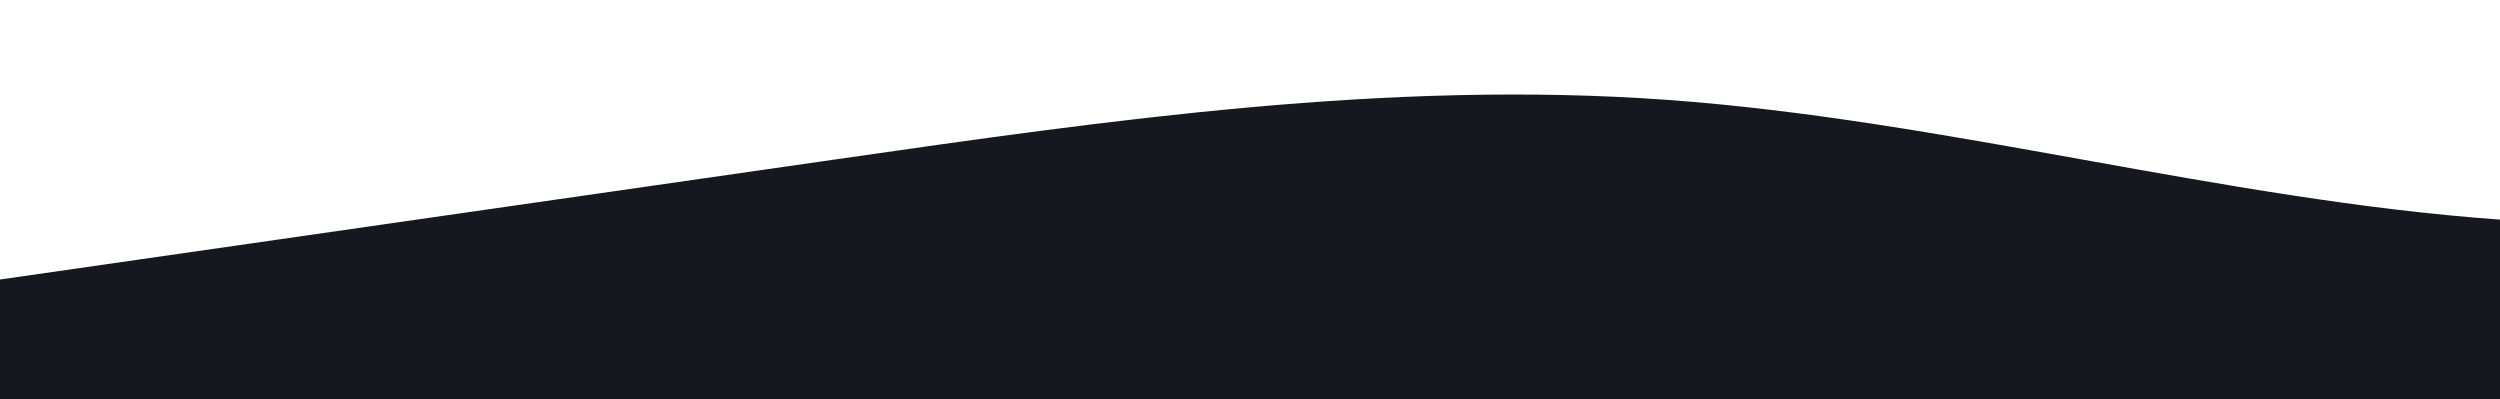 <?xml version="1.0" standalone="no"?>
<svg xmlns:xlink="http://www.w3.org/1999/xlink" id="wave" style="transform:rotate(0deg); transition: 0.3s" viewBox="0 0 1440 230" version="1.1" xmlns="http://www.w3.org/2000/svg"><defs><linearGradient id="sw-gradient-0" x1="0" x2="0" y1="1" y2="0"><stop stop-color="rgba(21, 25, 31, 1)" offset="0%"/><stop stop-color="rgba(21, 25, 31, 1)" offset="100%"/></linearGradient></defs><path style="transform:translate(0, 0px); opacity:1" fill="url(#sw-gradient-0)" d="M0,161L80,149.5C160,138,320,115,480,92C640,69,800,46,960,57.5C1120,69,1280,115,1440,126.5C1600,138,1760,115,1920,88.2C2080,61,2240,31,2400,49.8C2560,69,2720,138,2880,168.7C3040,199,3200,192,3360,184C3520,176,3680,169,3840,168.7C4000,169,4160,176,4320,184C4480,192,4640,199,4800,172.5C4960,146,5120,84,5280,80.5C5440,77,5600,130,5760,149.5C5920,169,6080,153,6240,130.3C6400,107,6560,77,6720,84.3C6880,92,7040,138,7200,134.2C7360,130,7520,77,7680,69C7840,61,8000,100,8160,107.3C8320,115,8480,92,8640,95.8C8800,100,8960,130,9120,118.8C9280,107,9440,54,9600,61.3C9760,69,9920,138,10080,161C10240,184,10400,161,10560,138C10720,115,10880,92,11040,80.5C11200,69,11360,69,11440,69L11520,69L11520,230L11440,230C11360,230,11200,230,11040,230C10880,230,10720,230,10560,230C10400,230,10240,230,10080,230C9920,230,9760,230,9600,230C9440,230,9280,230,9120,230C8960,230,8800,230,8640,230C8480,230,8320,230,8160,230C8000,230,7840,230,7680,230C7520,230,7360,230,7200,230C7040,230,6880,230,6720,230C6560,230,6400,230,6240,230C6080,230,5920,230,5760,230C5600,230,5440,230,5280,230C5120,230,4960,230,4800,230C4640,230,4480,230,4320,230C4160,230,4000,230,3840,230C3680,230,3520,230,3360,230C3200,230,3040,230,2880,230C2720,230,2560,230,2400,230C2240,230,2080,230,1920,230C1760,230,1600,230,1440,230C1280,230,1120,230,960,230C800,230,640,230,480,230C320,230,160,230,80,230L0,230Z"/></svg>